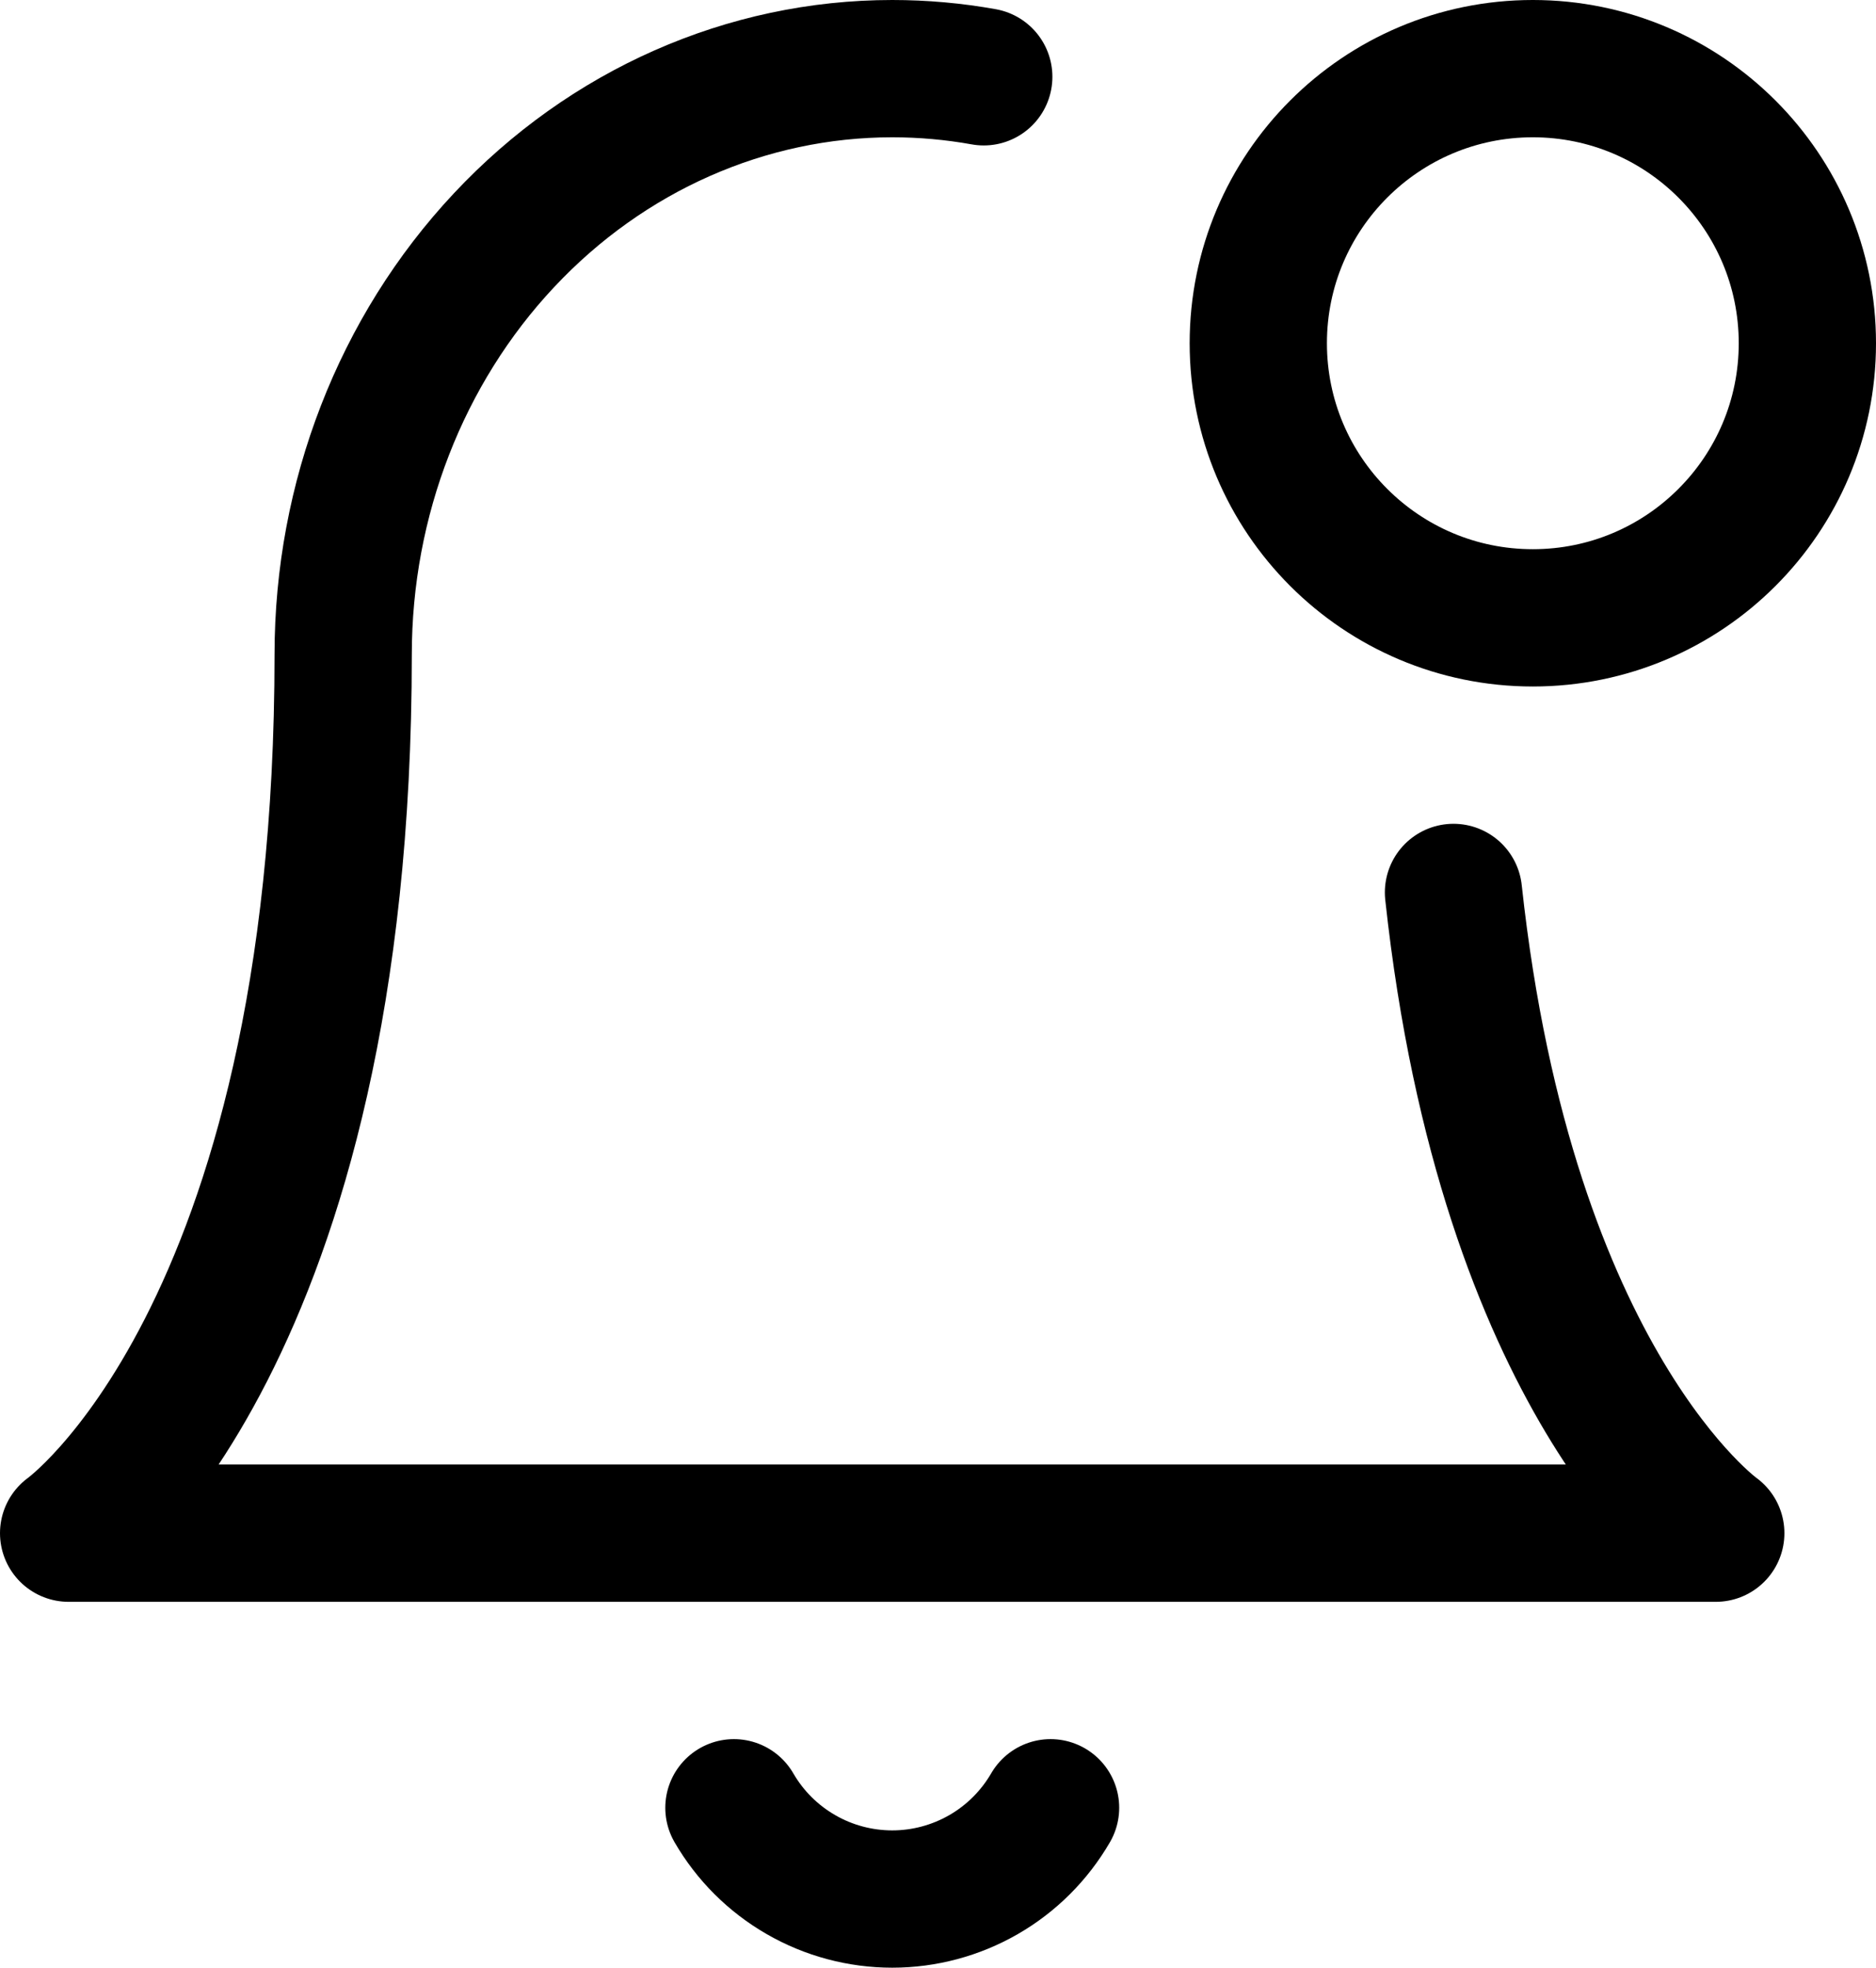 <?xml version="1.0" encoding="UTF-8" standalone="no"?>
<svg
   width="20.5"
   height="21.497"
   stroke-width="1.5"
   viewBox="0 0 20.5 21.497"
   fill="none"
   color="#000000"
   version="1.1"
   id="svg3"
   xmlns="http://www.w3.org/2000/svg"
   xmlns:svg="http://www.w3.org/2000/svg">
  <defs
     id="defs3" />
  <path
     d="m 15.883,9.75 c 0.582,5.375 2.866,7 2.866,7 H 0.75 c 0,0 3,-2.133 3,-9.6 0,-1.697 0.632,-3.325 1.757,-4.525 C 6.632,1.424 8.159,0.75 9.75,0.75 10.087,0.75 10.422,0.78 10.75,0.839"
     stroke="#000000"
     stroke-width="1.5"
     stroke-linecap="round"
     stroke-linejoin="round"
     id="path1" />
  <path
     d="m 16.75,6.75 c 1.657,0 3,-1.343 3,-3 0,-1.657 -1.343,-3 -3,-3 -1.657,0 -3,1.343 -3,3 0,1.657 1.343,3 3,3 z"
     stroke="#000000"
     stroke-width="1.5"
     stroke-linecap="round"
     stroke-linejoin="round"
     id="path2" />
  <path
     d="m 11.48,19.75 c -0.176,0.303 -0.428,0.555 -0.732,0.73 -0.304,0.175 -0.648,0.267 -0.998,0.267 -0.35,0 -0.695,-0.092 -0.998,-0.267 -0.304,-0.175 -0.556,-0.426 -0.732,-0.73"
     stroke="#000000"
     stroke-width="1.5"
     stroke-linecap="round"
     stroke-linejoin="round"
     id="path3" />
</svg>
